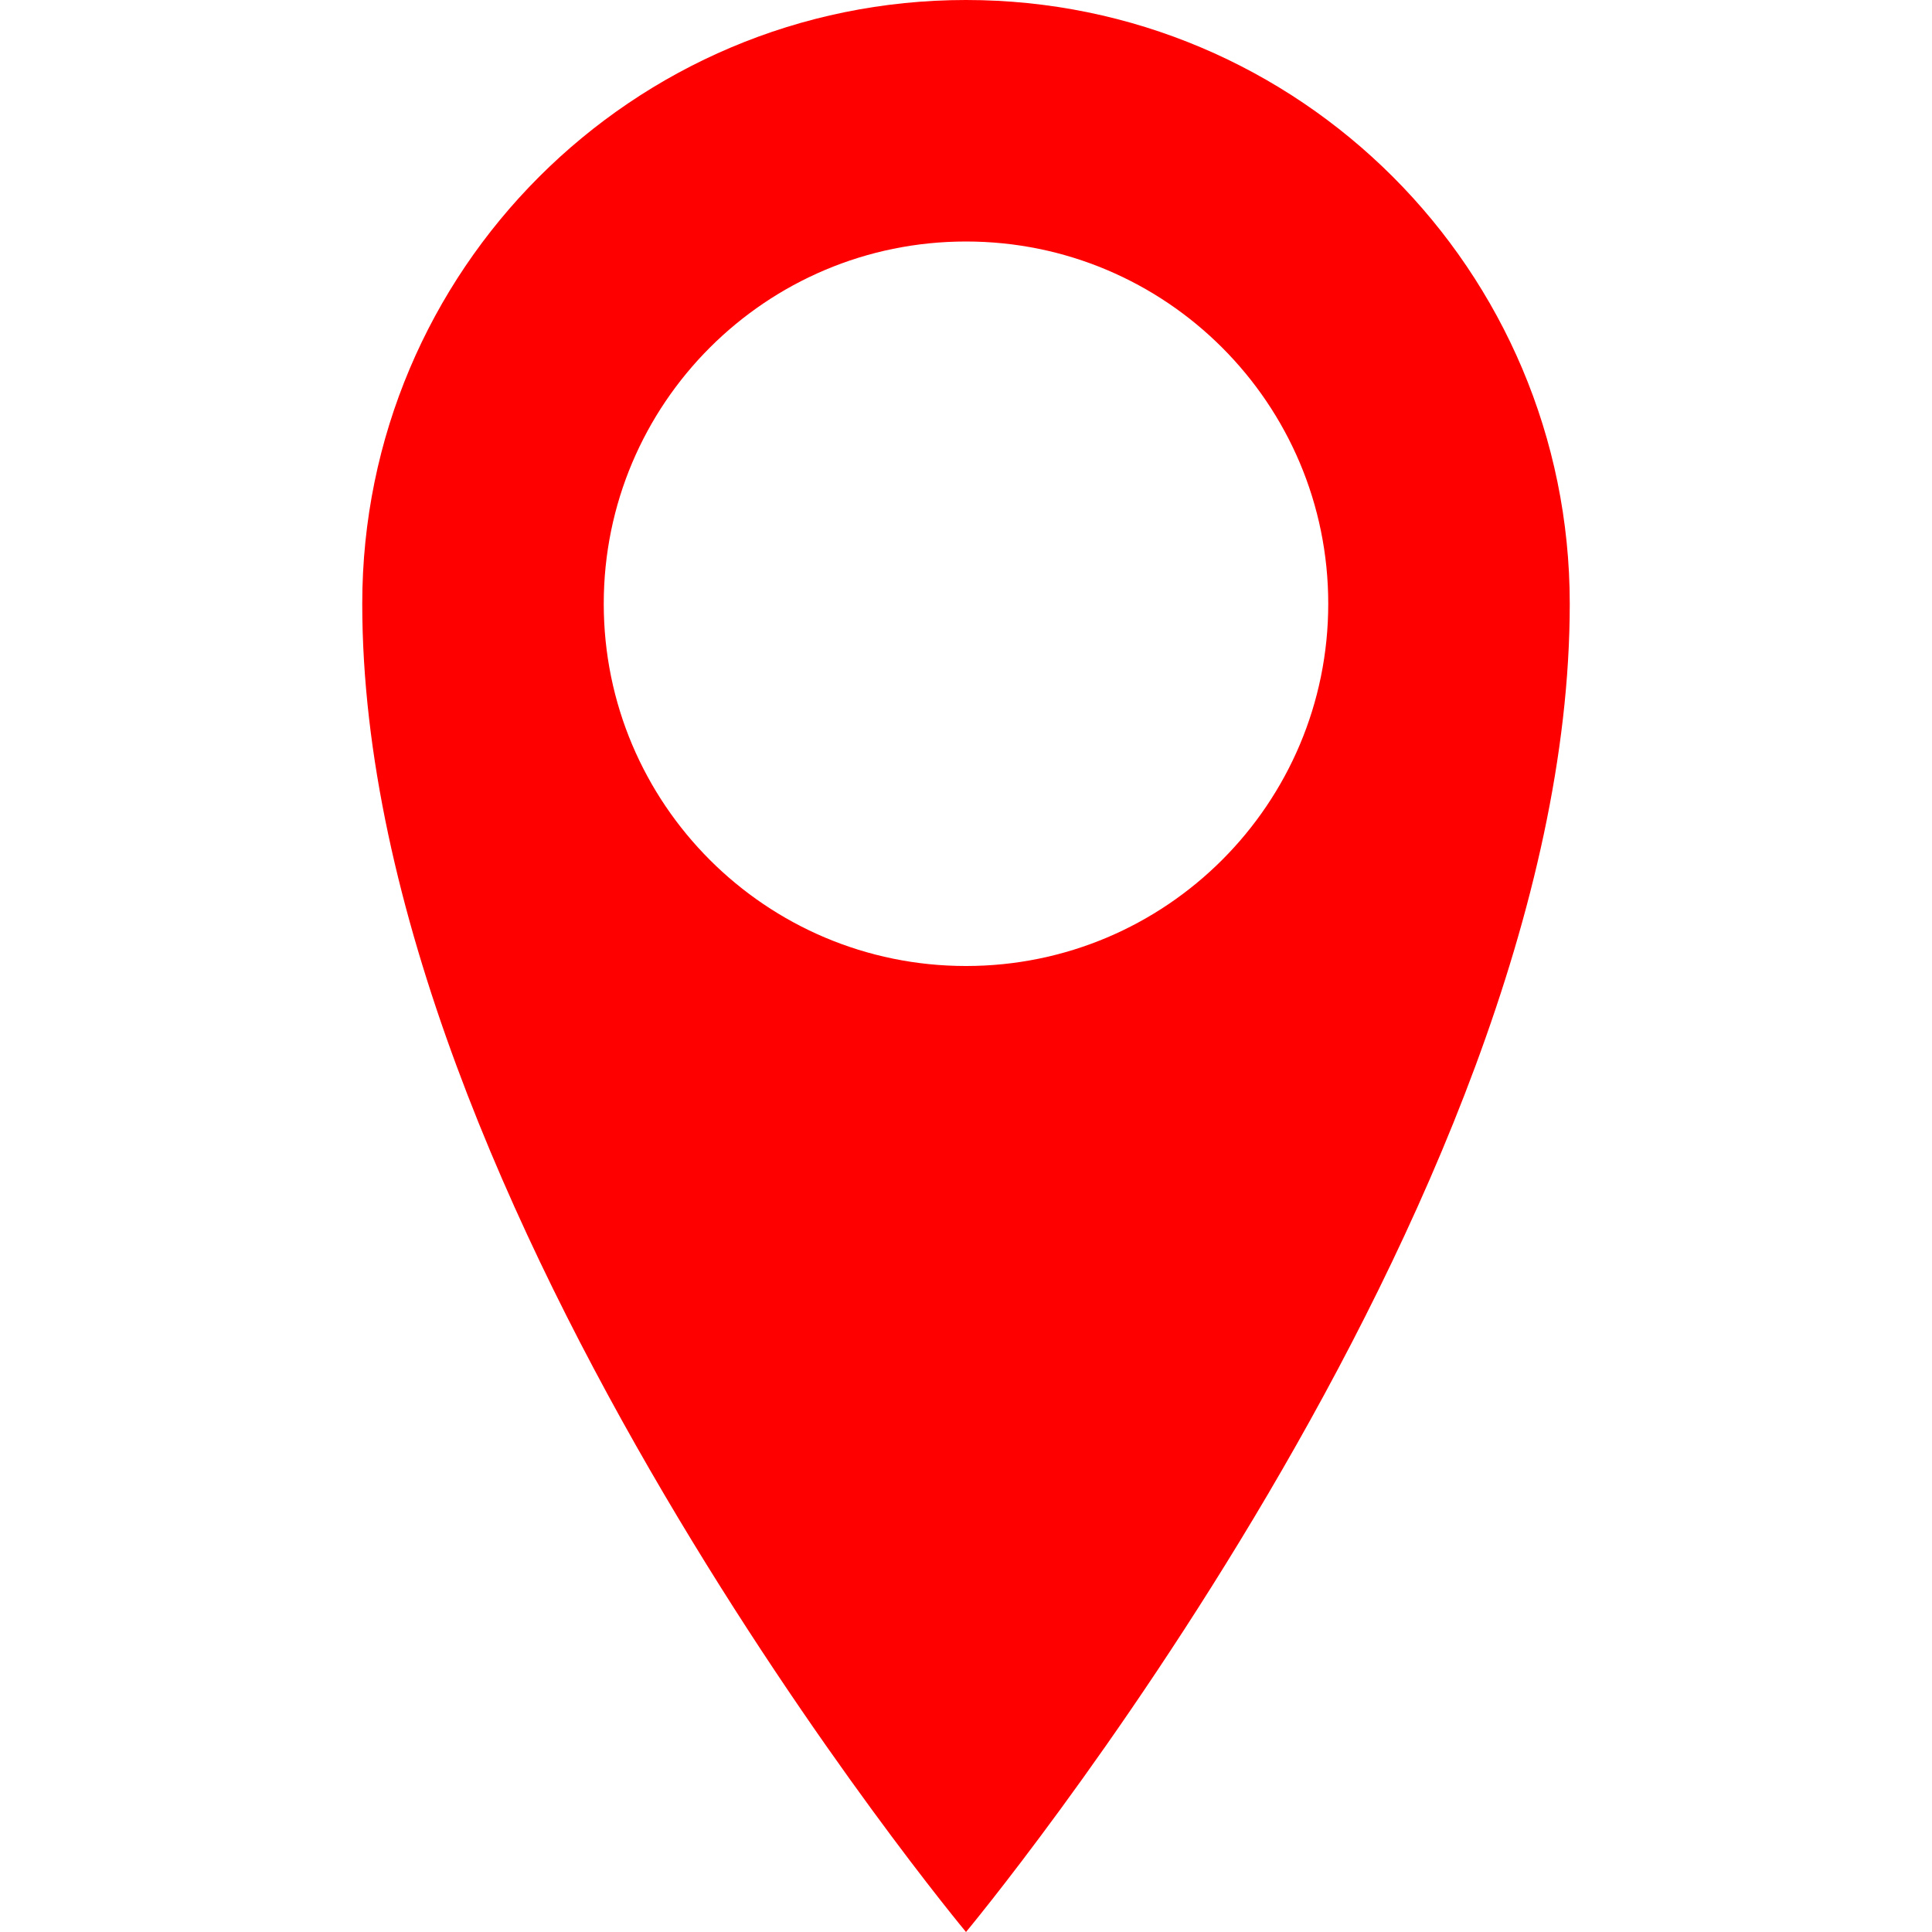 <svg version="1.1" id="Capa_1" xmlns="http://www.w3.org/2000/svg" x="0" y="0" width="533.333" height="533.333" xml:space="preserve"><path fill="red" d="M266.666 0C174.618 0 100 74.619 100 166.667c0 166.667 166.667 366.667 166.667 366.667s166.667-200 166.667-366.667C433.333 74.619 358.713 0 266.666 0zm0 266.667c-55.229 0-100-44.771-100-100s44.771-100 100-100 100 44.771 100 100-44.771 100-100 100z"/></svg>